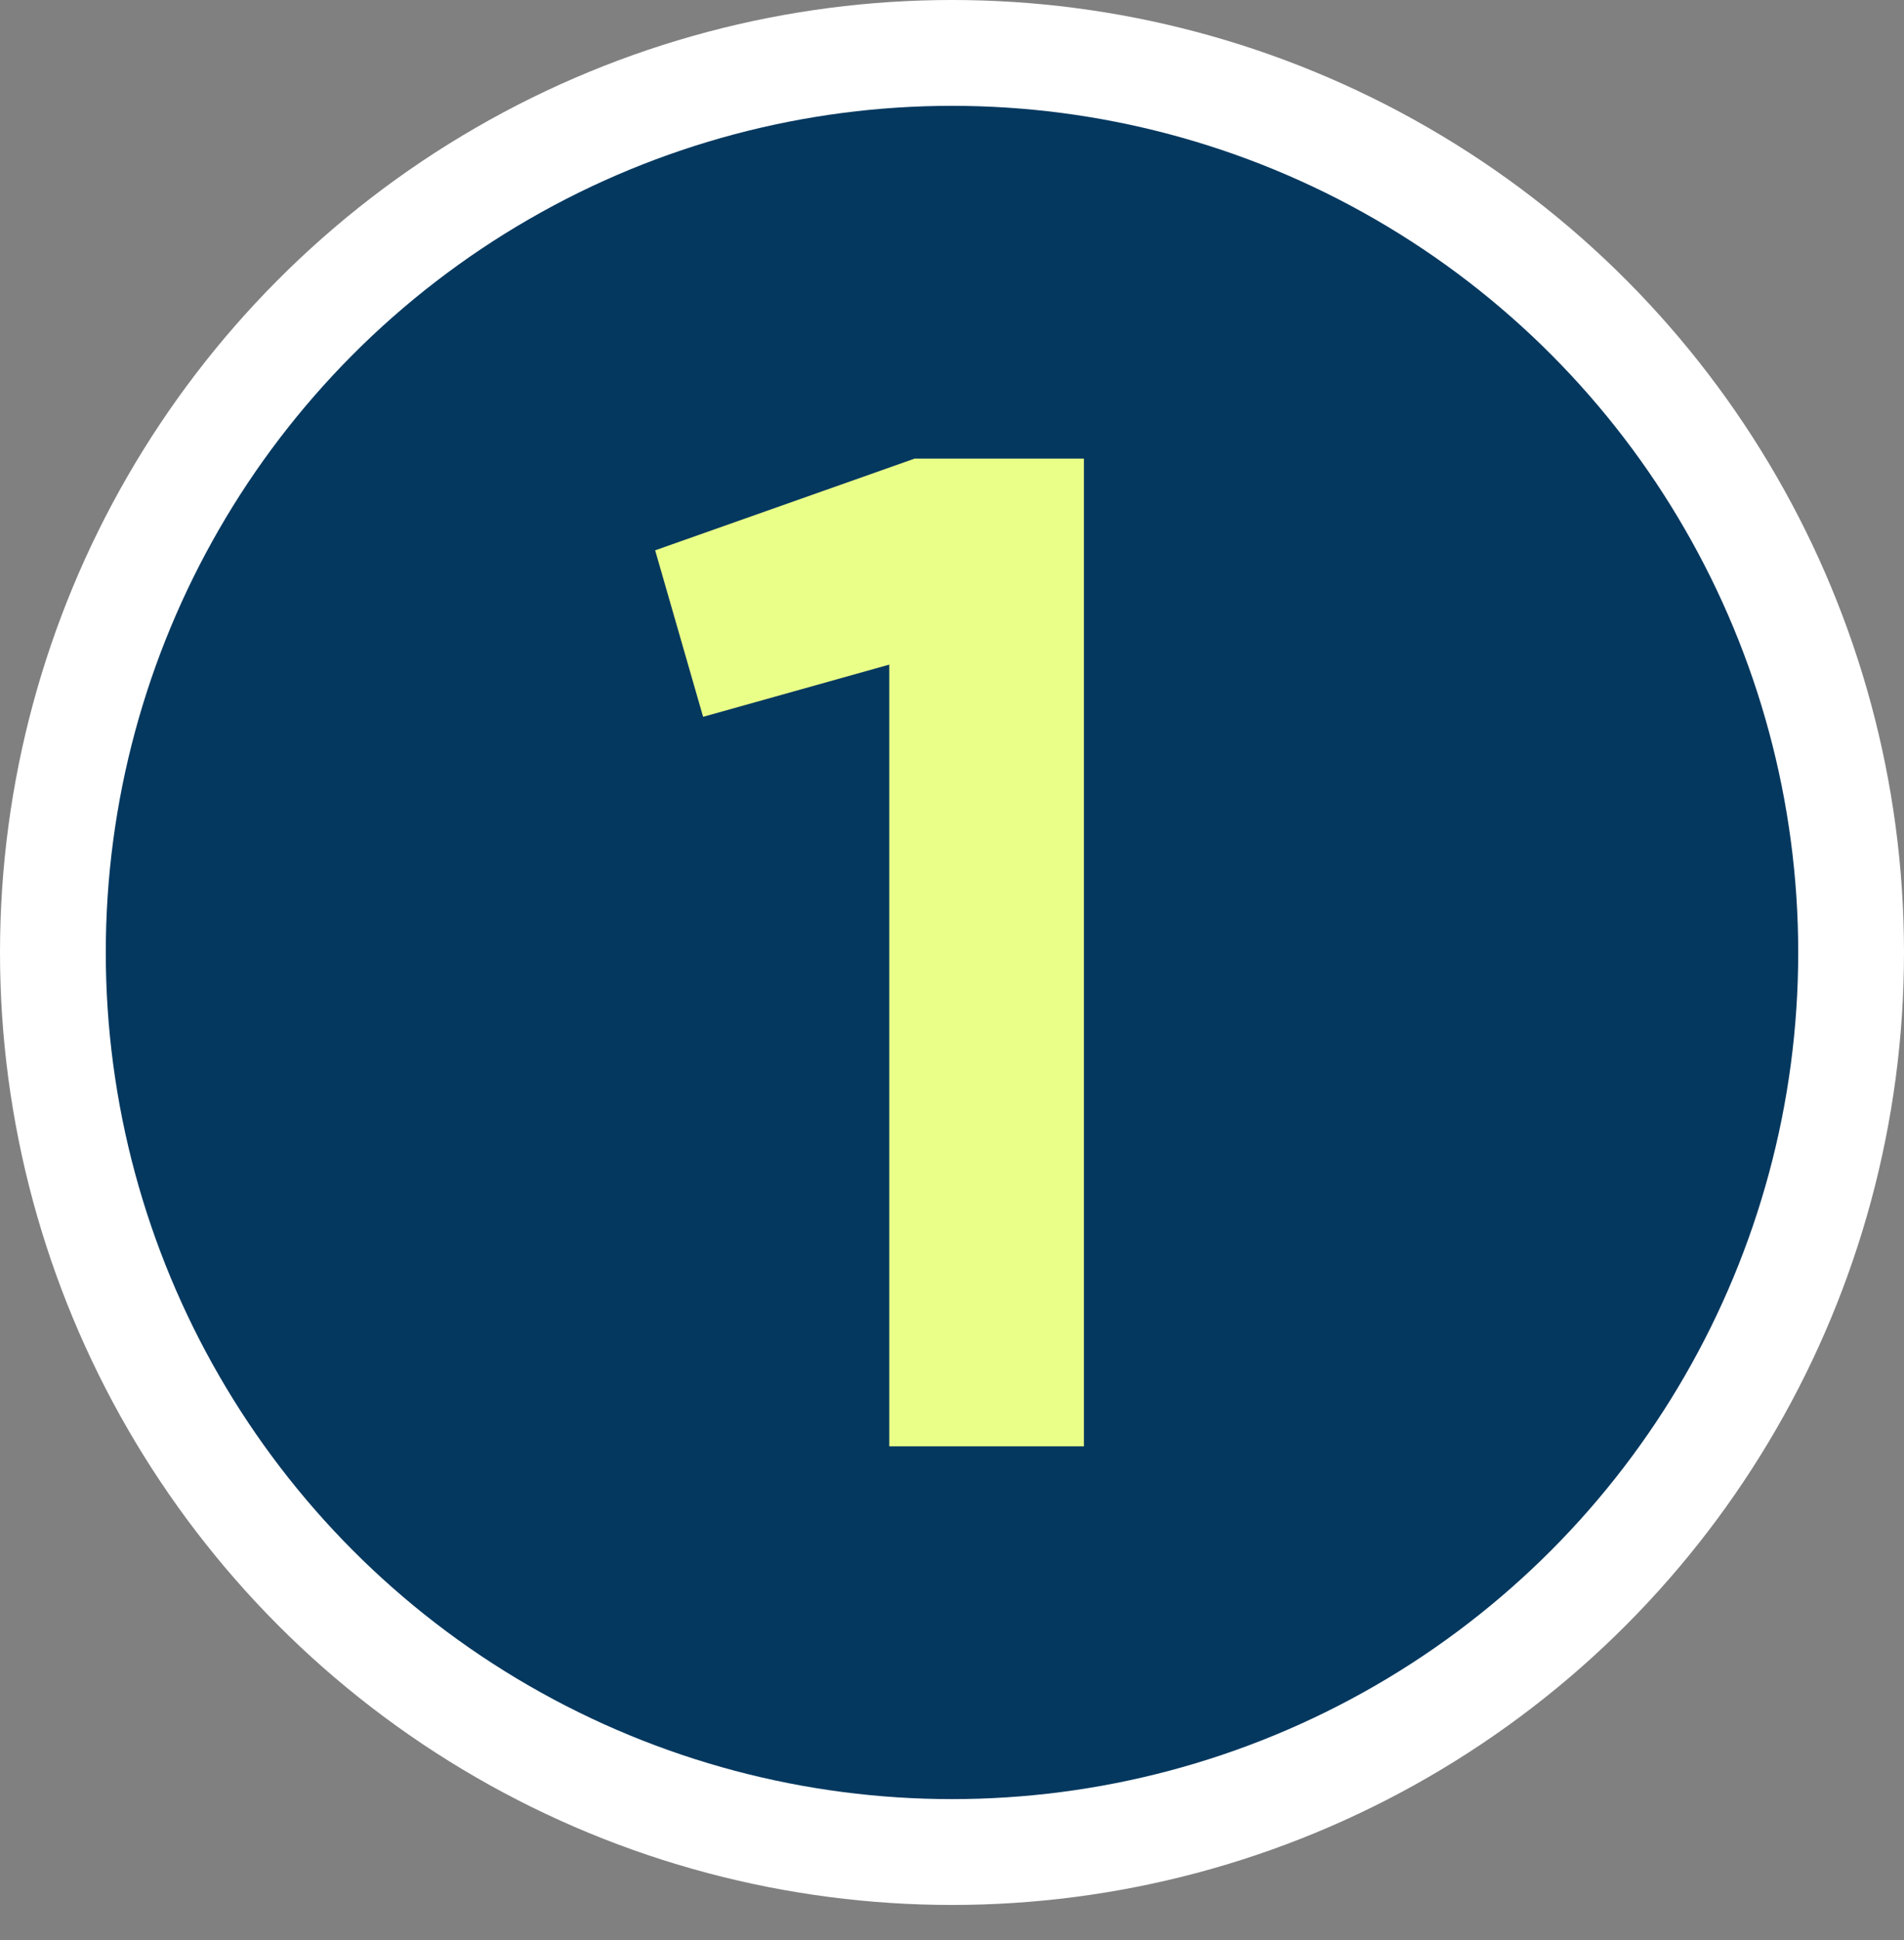 <svg width="54" height="55" viewBox="0 0 54 55" fill="none" xmlns="http://www.w3.org/2000/svg">
<rect x="0" y="0" width="54" height="55" fill="#808080" stroke="none"/>
<circle cx="27" cy="27" r="27" fill="white"/>
<circle cx="27" cy="27" r="24" fill="#05385F"/>
<path d="M18.581 15.6L25.941 13H30.741V41H25.221V18.84L19.941 20.32L18.581 15.6Z" fill="#E9FF88"/>
</svg>
